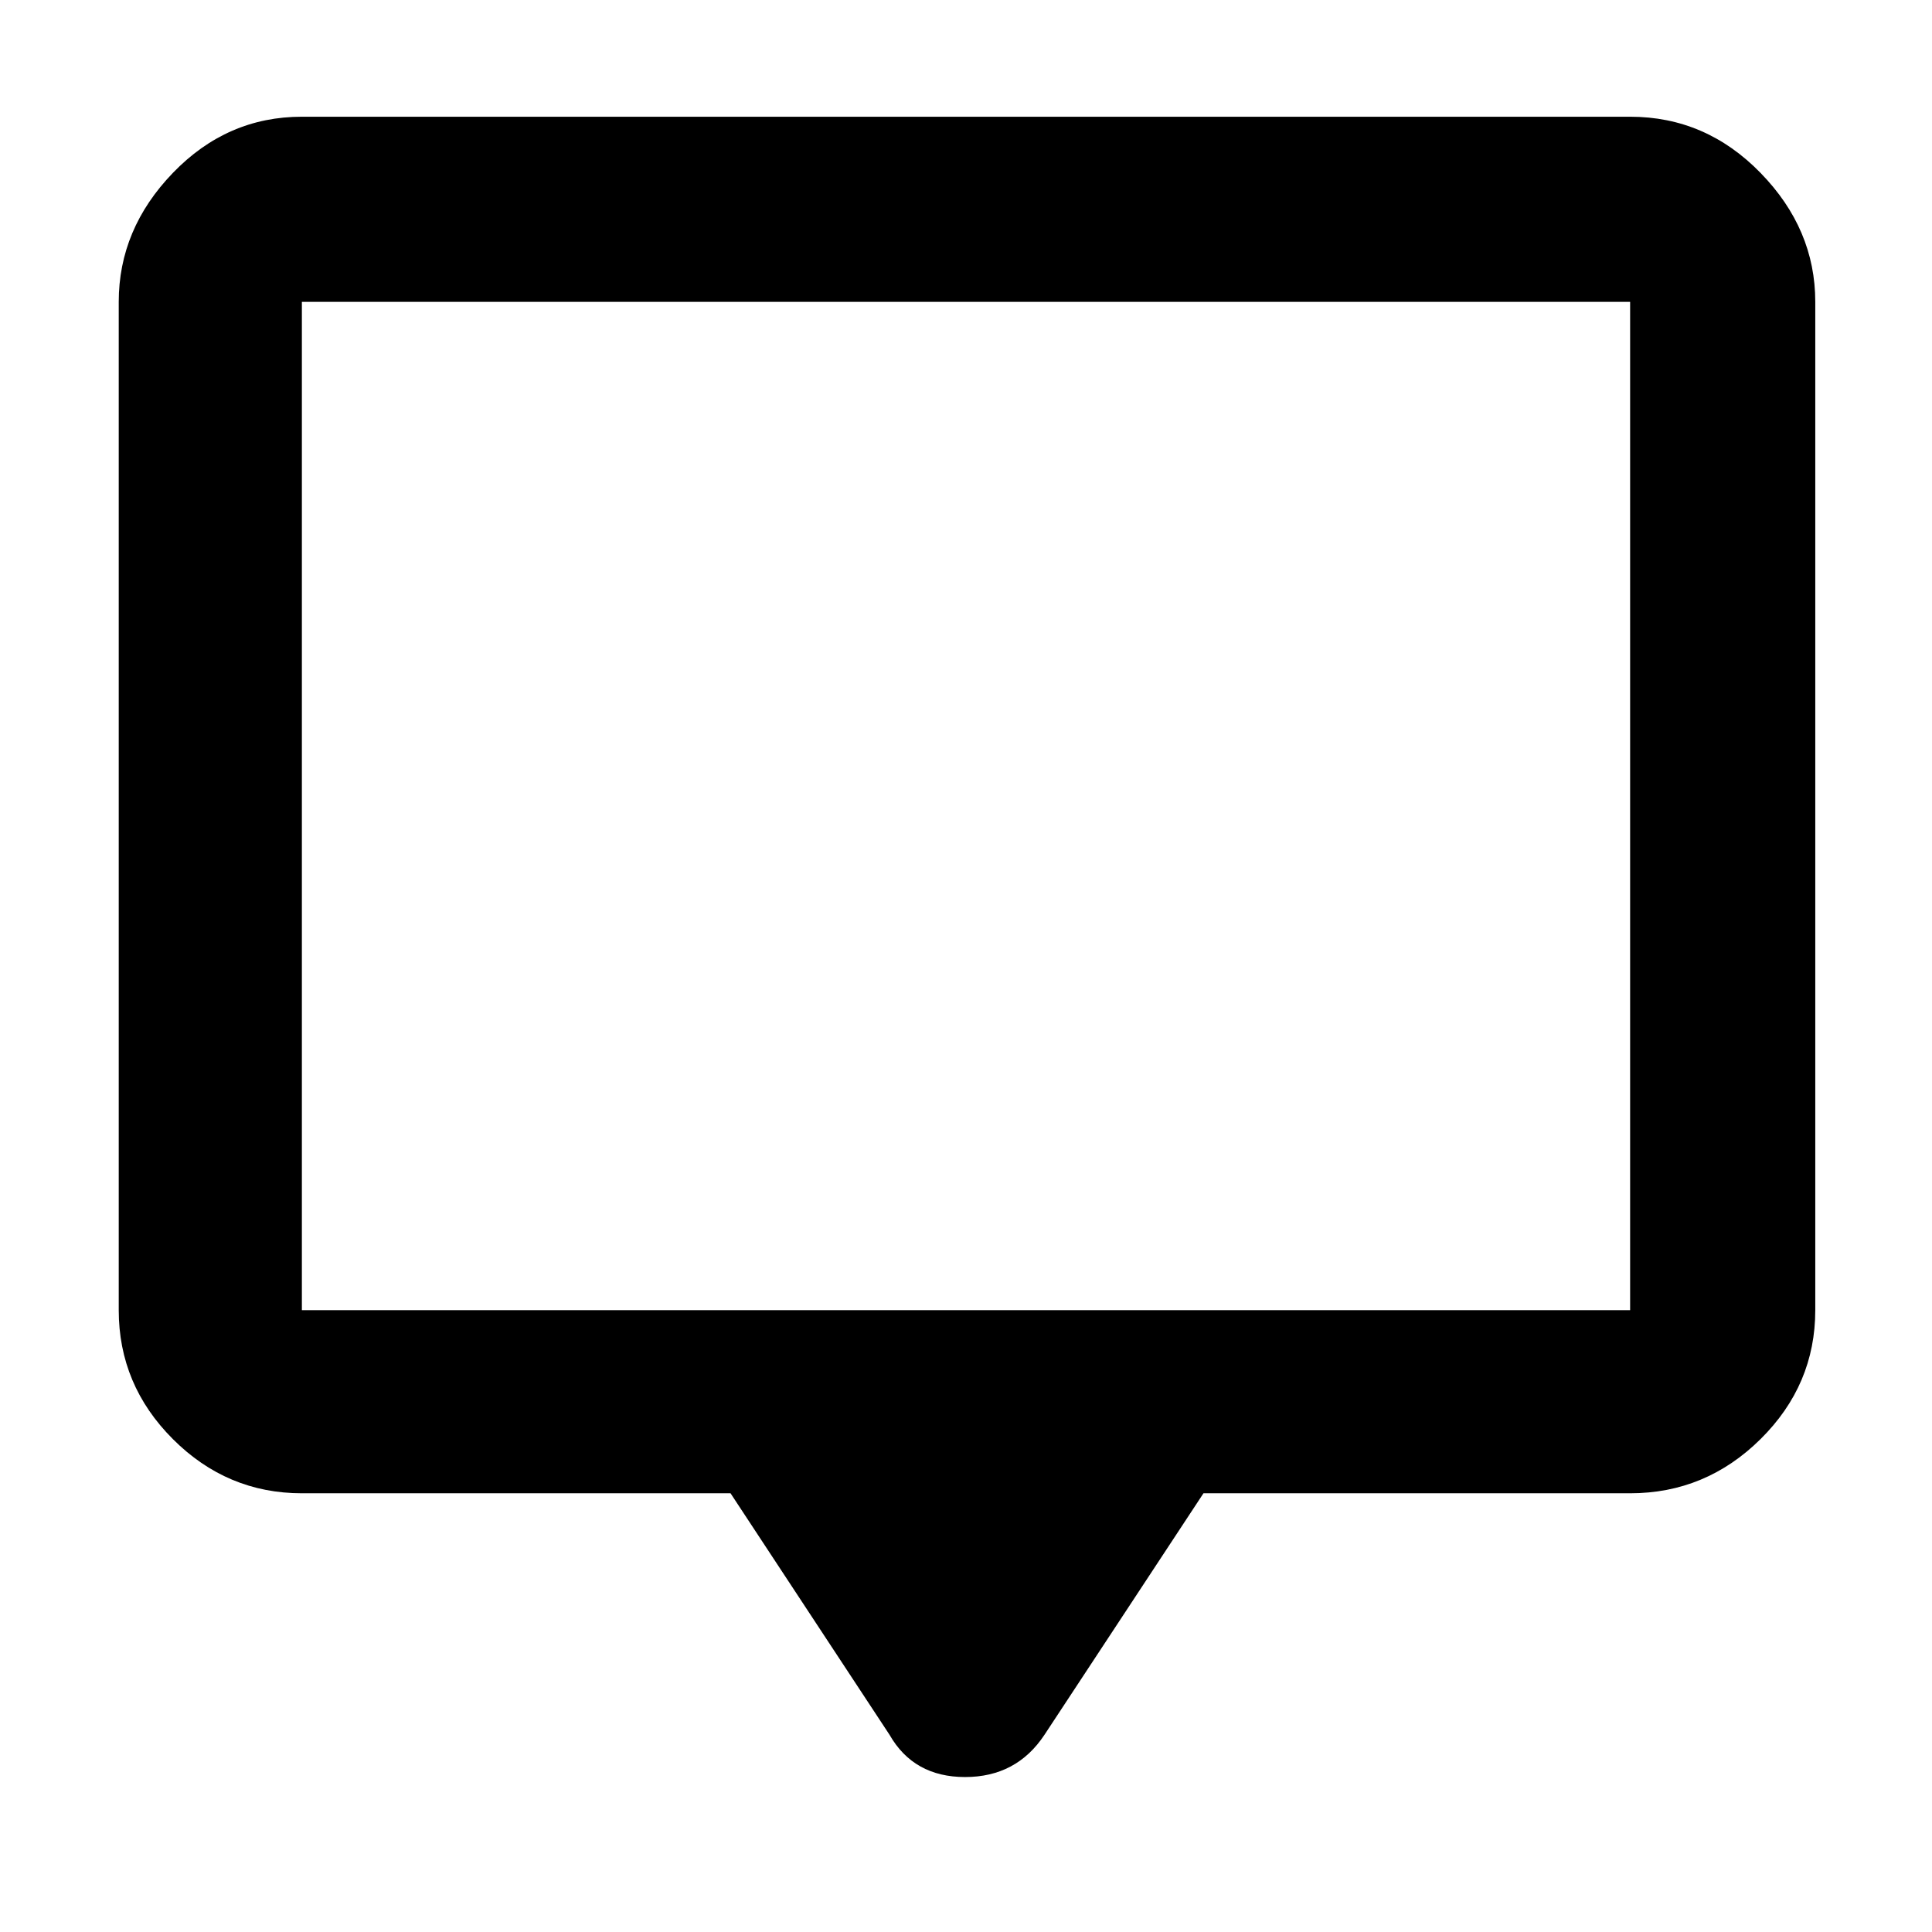 <svg xmlns="http://www.w3.org/2000/svg" height="48" viewBox="0 -960 960 960" width="48"><path d="M363-218H150q-37.175 0-64.088-26.913Q59-271.825 59-309v-501q0-36.188 26.912-64.094Q112.825-902 150-902h660q37.588 0 64.794 27.906Q902-846.188 902-810v501q0 37.175-27.206 64.087Q847.588-218 810-218H598L519-98q-13.889 21-39.444 21Q454-77 442-98l-79-120Zm-213-91h660v-501H150v501Zm0 0v-501 501Z"/></svg>